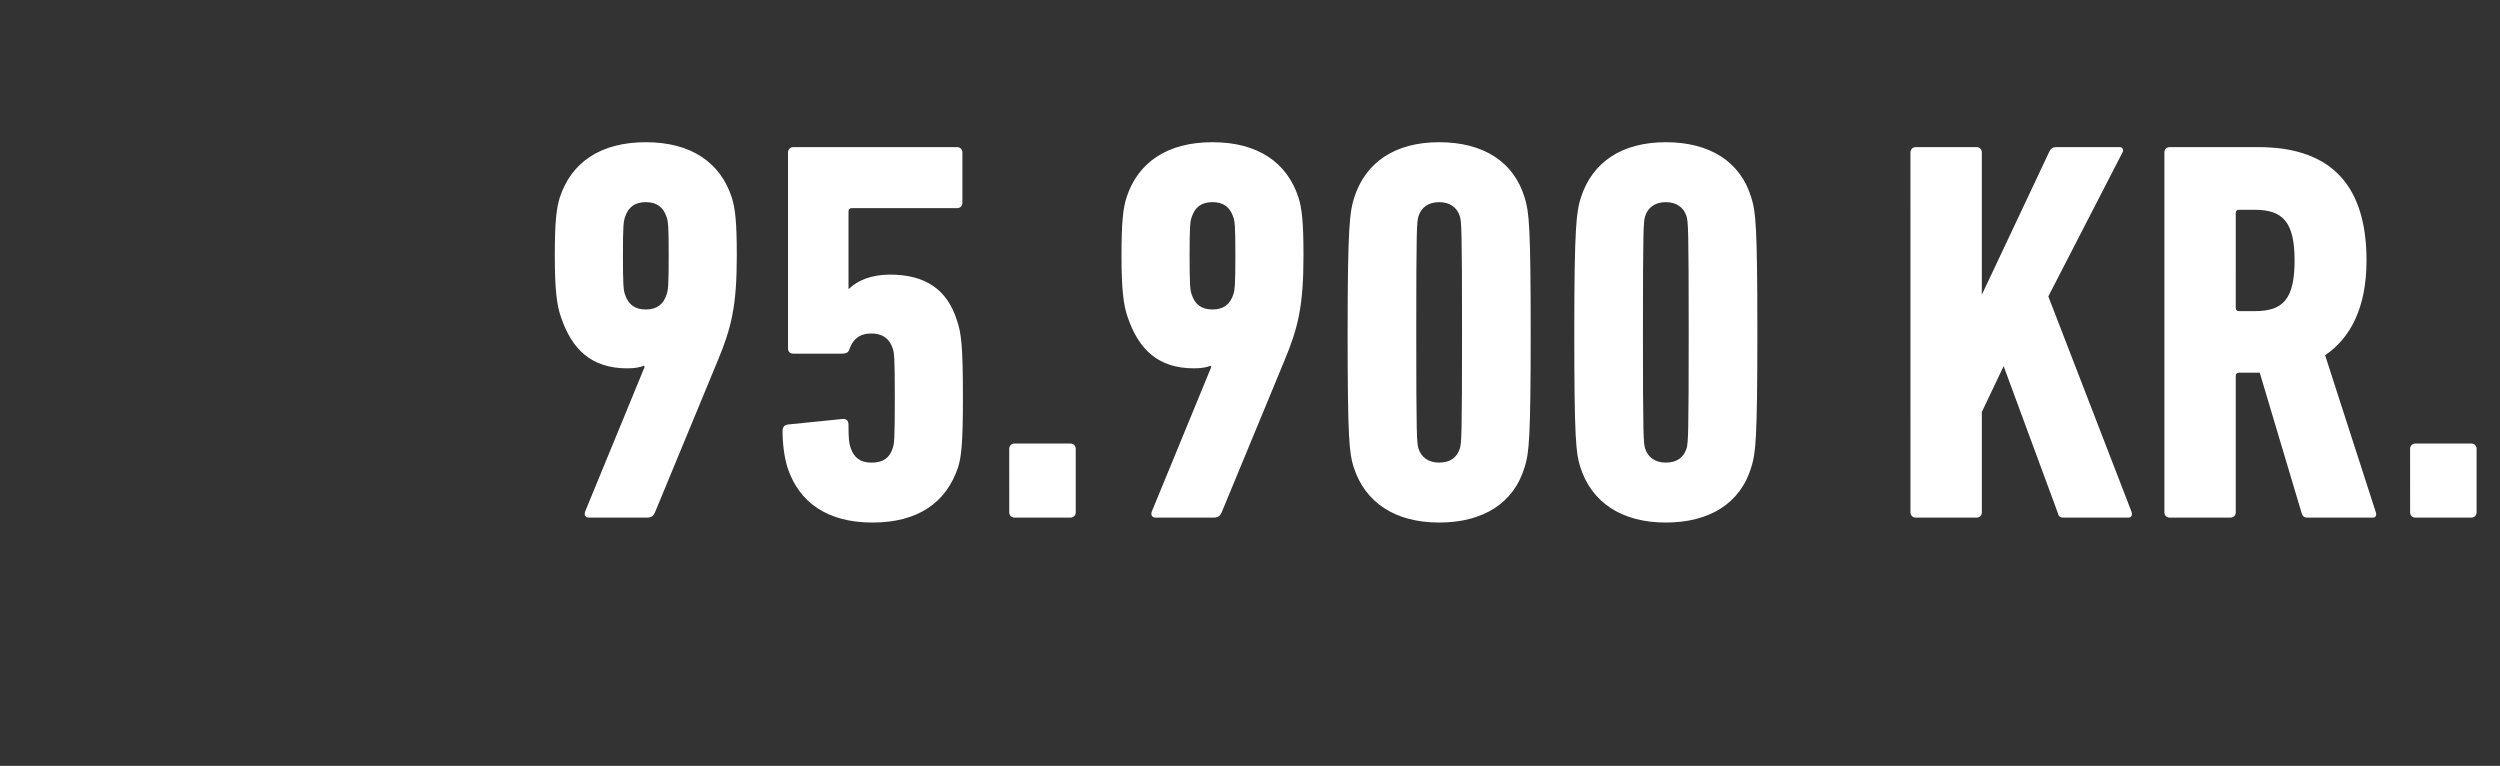 <svg width="199.127" height="61" viewBox="0 0 199.127 61" xmlns="http://www.w3.org/2000/svg"><rect x="0" y="0" width="199.127" height="61" fill="#333333" stroke="none"/><path d="M46.621 40.71c-.13.303 0 .52.304.52h4.6c.348 0 .521-.13.651-.434l4.991-12.065c1.085-2.604 1.52-4.34 1.52-8.376 0-2.734-.13-3.733-.391-4.6-.912-2.821-3.255-4.427-6.857-4.427-3.603 0-5.946 1.606-6.858 4.427-.26.867-.39 1.866-.39 4.6 0 2.777.173 3.993.477 4.86.868 2.605 2.43 4.124 5.295 4.124.608 0 1.085-.087 1.302-.217 0 .043.087.086.087.086zM51.44 24.65c-.868 0-1.39-.39-1.65-1.171-.13-.348-.173-.782-.173-3.125 0-2.344.043-2.734.173-3.082.26-.78.782-1.171 1.65-1.171.868 0 1.388.39 1.649 1.171.13.348.173.738.173 3.082 0 2.343-.043 2.777-.173 3.125-.26.78-.781 1.171-1.65 1.171zm11.283 12.586c.912 2.778 3.169 4.384 6.77 4.384 3.603 0 5.86-1.563 6.814-4.384.26-.824.391-1.91.391-5.511 0-4.167-.13-5.208-.477-6.207-.782-2.473-2.517-3.645-5.338-3.645-1.476 0-2.604.477-3.255 1.128h-.044V16.84c0-.173.087-.26.26-.26h8.377c.26 0 .434-.173.434-.434v-3.993c0-.26-.174-.434-.434-.434H63.2c-.26 0-.434.174-.434.434v15.58c0 .305.173.435.434.435h3.862c.348 0 .521-.087.608-.39.26-.739.781-1.216 1.736-1.216.868 0 1.432.39 1.693 1.172.13.347.173.781.173 3.993 0 3.211-.043 3.645-.173 3.992-.26.781-.782 1.129-1.693 1.129-.868 0-1.389-.39-1.65-1.172-.13-.347-.173-.738-.173-1.866 0-.348-.217-.478-.52-.434l-4.297.434c-.304.043-.434.217-.434.52 0 1.042.13 2.04.39 2.908zm17.664 3.559c0 .26.174.434.434.434h4.427c.26 0 .434-.174.434-.434v-5.034c0-.26-.174-.434-.434-.434H80.82c-.26 0-.434.173-.434.434zm11.37-.087c-.13.304 0 .521.304.521h4.6c.348 0 .522-.13.652-.434l4.99-12.065c1.086-2.604 1.52-4.34 1.52-8.376 0-2.734-.13-3.733-.39-4.6-.912-2.821-3.256-4.427-6.858-4.427s-5.946 1.606-6.857 4.427c-.26.867-.39 1.866-.39 4.6 0 2.777.173 3.993.477 4.86.868 2.605 2.43 4.124 5.294 4.124.608 0 1.085-.087 1.302-.217 0 .043.087.086.087.086zm4.818-16.058c-.868 0-1.389-.39-1.65-1.171-.13-.348-.173-.782-.173-3.125 0-2.344.044-2.734.174-3.082.26-.78.781-1.171 1.649-1.171s1.389.39 1.65 1.171c.13.348.173.738.173 3.082 0 2.343-.044 2.777-.174 3.125-.26.78-.781 1.171-1.649 1.171zm11.24 12.543c.912 2.864 3.342 4.427 6.814 4.427s5.946-1.52 6.814-4.427c.347-1.085.477-2.257.477-10.72 0-8.463-.13-9.635-.477-10.72-.868-2.907-3.342-4.426-6.814-4.426s-5.859 1.562-6.77 4.427c-.347 1.084-.52 2.256-.52 10.72 0 8.462.13 9.634.476 10.719zm5.165-1.476c-.13-.434-.174-.955-.174-9.244 0-8.29.044-8.81.174-9.244.217-.694.781-1.128 1.65-1.128.867 0 1.431.434 1.648 1.128.13.434.174.955.174 9.244 0 8.29-.043 8.81-.174 9.244-.217.695-.737 1.129-1.649 1.129-.868 0-1.432-.434-1.649-1.129zm12.89 1.476c.911 2.864 3.341 4.427 6.813 4.427 3.472 0 5.946-1.52 6.814-4.427.347-1.085.478-2.257.478-10.72 0-8.463-.13-9.635-.478-10.72-.868-2.907-3.342-4.426-6.814-4.426s-5.859 1.562-6.77 4.427c-.347 1.084-.52 2.256-.52 10.72 0 8.462.13 9.634.477 10.719zm5.164-1.476c-.13-.434-.173-.955-.173-9.244 0-8.29.043-8.81.173-9.244.217-.694.781-1.128 1.65-1.128.867 0 1.432.434 1.649 1.128.13.434.173.955.173 9.244 0 8.29-.043 8.81-.173 9.244-.217.695-.738 1.129-1.65 1.129-.868 0-1.432-.434-1.649-1.129zm21.136 5.078c0 .26.173.434.434.434h4.817c.26 0 .434-.174.434-.434v-7.985l1.736-3.646 4.34 11.761c.043.217.174.304.434.304h5.165c.217 0 .347-.217.26-.434l-6.64-17.186 5.902-11.458c.13-.217 0-.434-.217-.434H163.8c-.26 0-.434.087-.564.348l-5.382 11.414V12.152c0-.26-.174-.434-.434-.434h-4.817c-.26 0-.434.174-.434.434zm36.846.434c.217 0 .304-.217.217-.434l-4.036-12.499c2.04-1.389 3.298-3.82 3.298-7.552 0-6.553-3.385-9.027-8.636-9.027h-7.031c-.26 0-.434.174-.434.434v28.644c0 .26.174.434.434.434h4.817c.26 0 .434-.174.434-.434v-10.85c0-.173.087-.26.26-.26h1.65l3.342 11.197c.086.26.217.347.477.347zm-9.418-16.448h-1.258c-.174 0-.26-.087-.26-.26V16.97c0-.174.086-.26.26-.26h1.258c2.214 0 3.168.954 3.168 4.035 0 3.125-.954 4.037-3.168 4.037zm12.37 16.014c0 .26.173.434.433.434h4.427c.26 0 .434-.174.434-.434v-5.034c0-.26-.174-.434-.434-.434H192.4c-.26 0-.434.173-.434.434z" fill="#fff"/></svg>